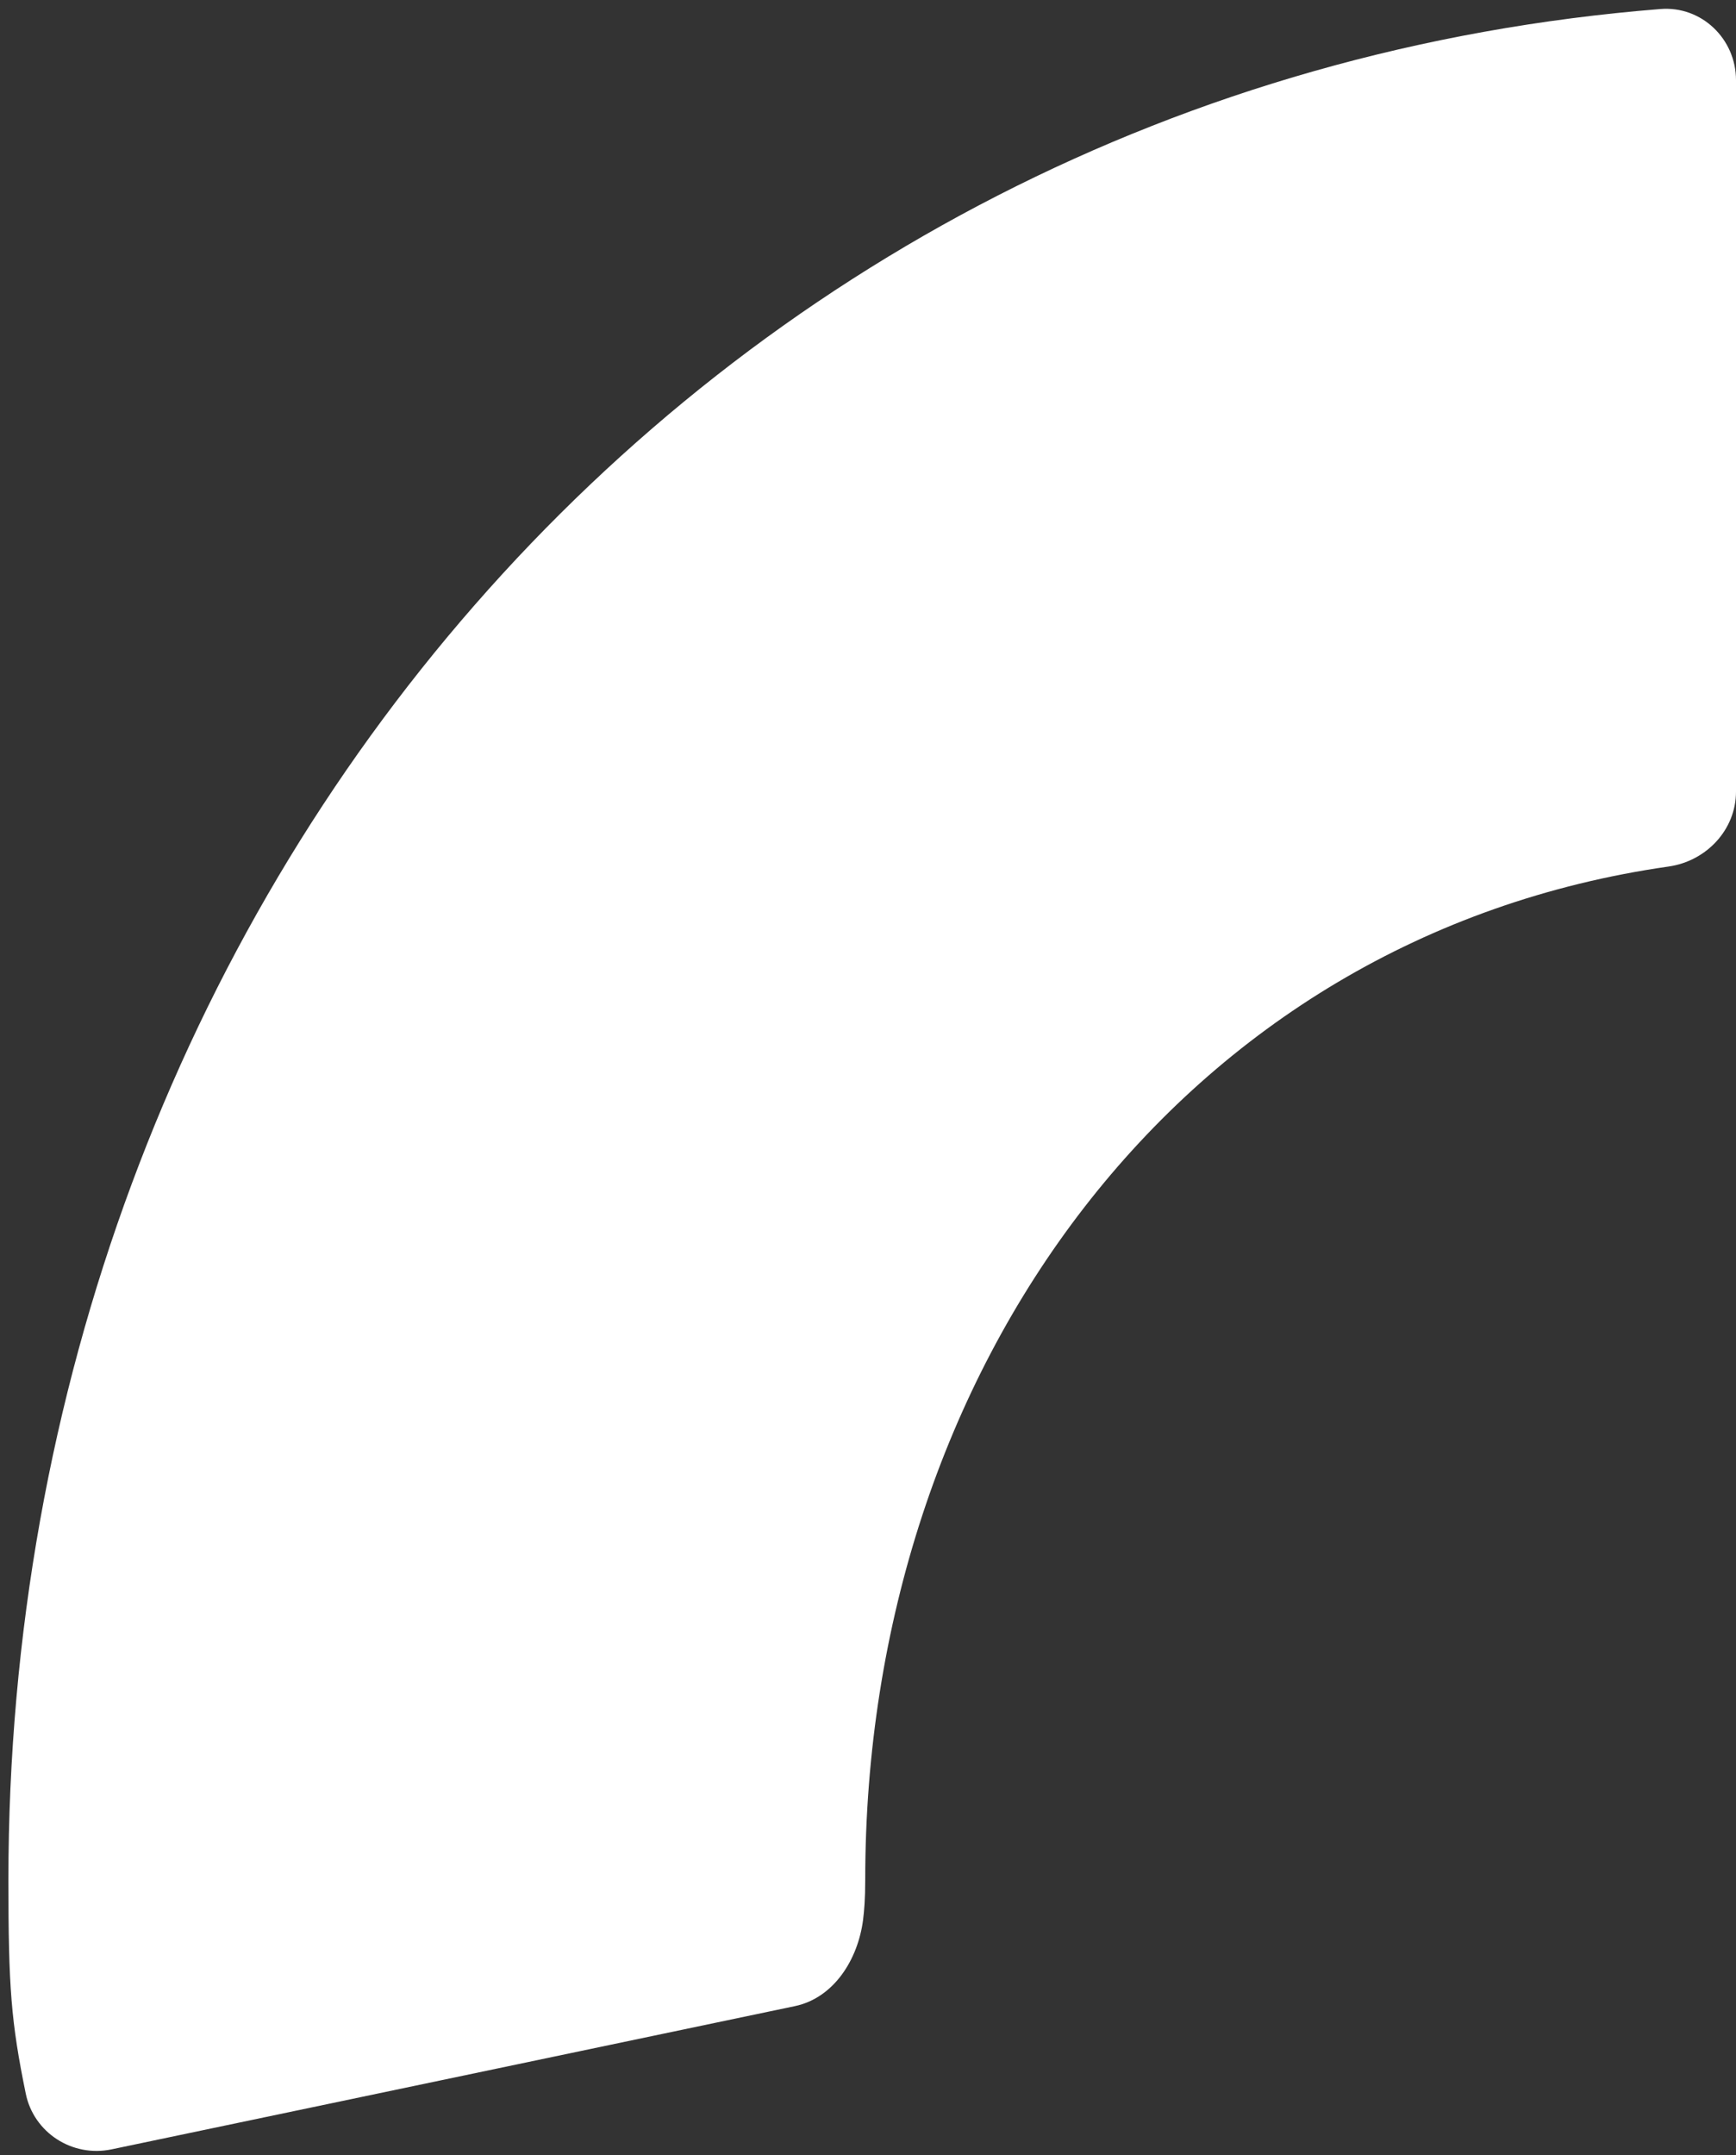 <svg width="191" height="237" viewBox="0 0 191 237" fill="none" xmlns="http://www.w3.org/2000/svg">
<rect x="0" y="0" width="191" height="237" fill="#333333" stroke="none"/>
<path d="M95.194 206.739C95.194 208.841 95.082 210.173 94.954 211.16C94.388 215.508 91.739 219.724 87.447 220.623L12.263 236.374C7.965 237.274 3.714 234.547 2.834 230.244C1.218 222.345 0.925 218.564 0.925 206.739C0.925 98.734 77.173 9.412 182.687 0.992C187.212 0.631 191 4.277 191 8.817V87.055C191 91.251 187.742 94.7 183.589 95.294C129.982 102.954 95.194 150.462 95.194 206.739Z" fill="white"/>
</svg>

